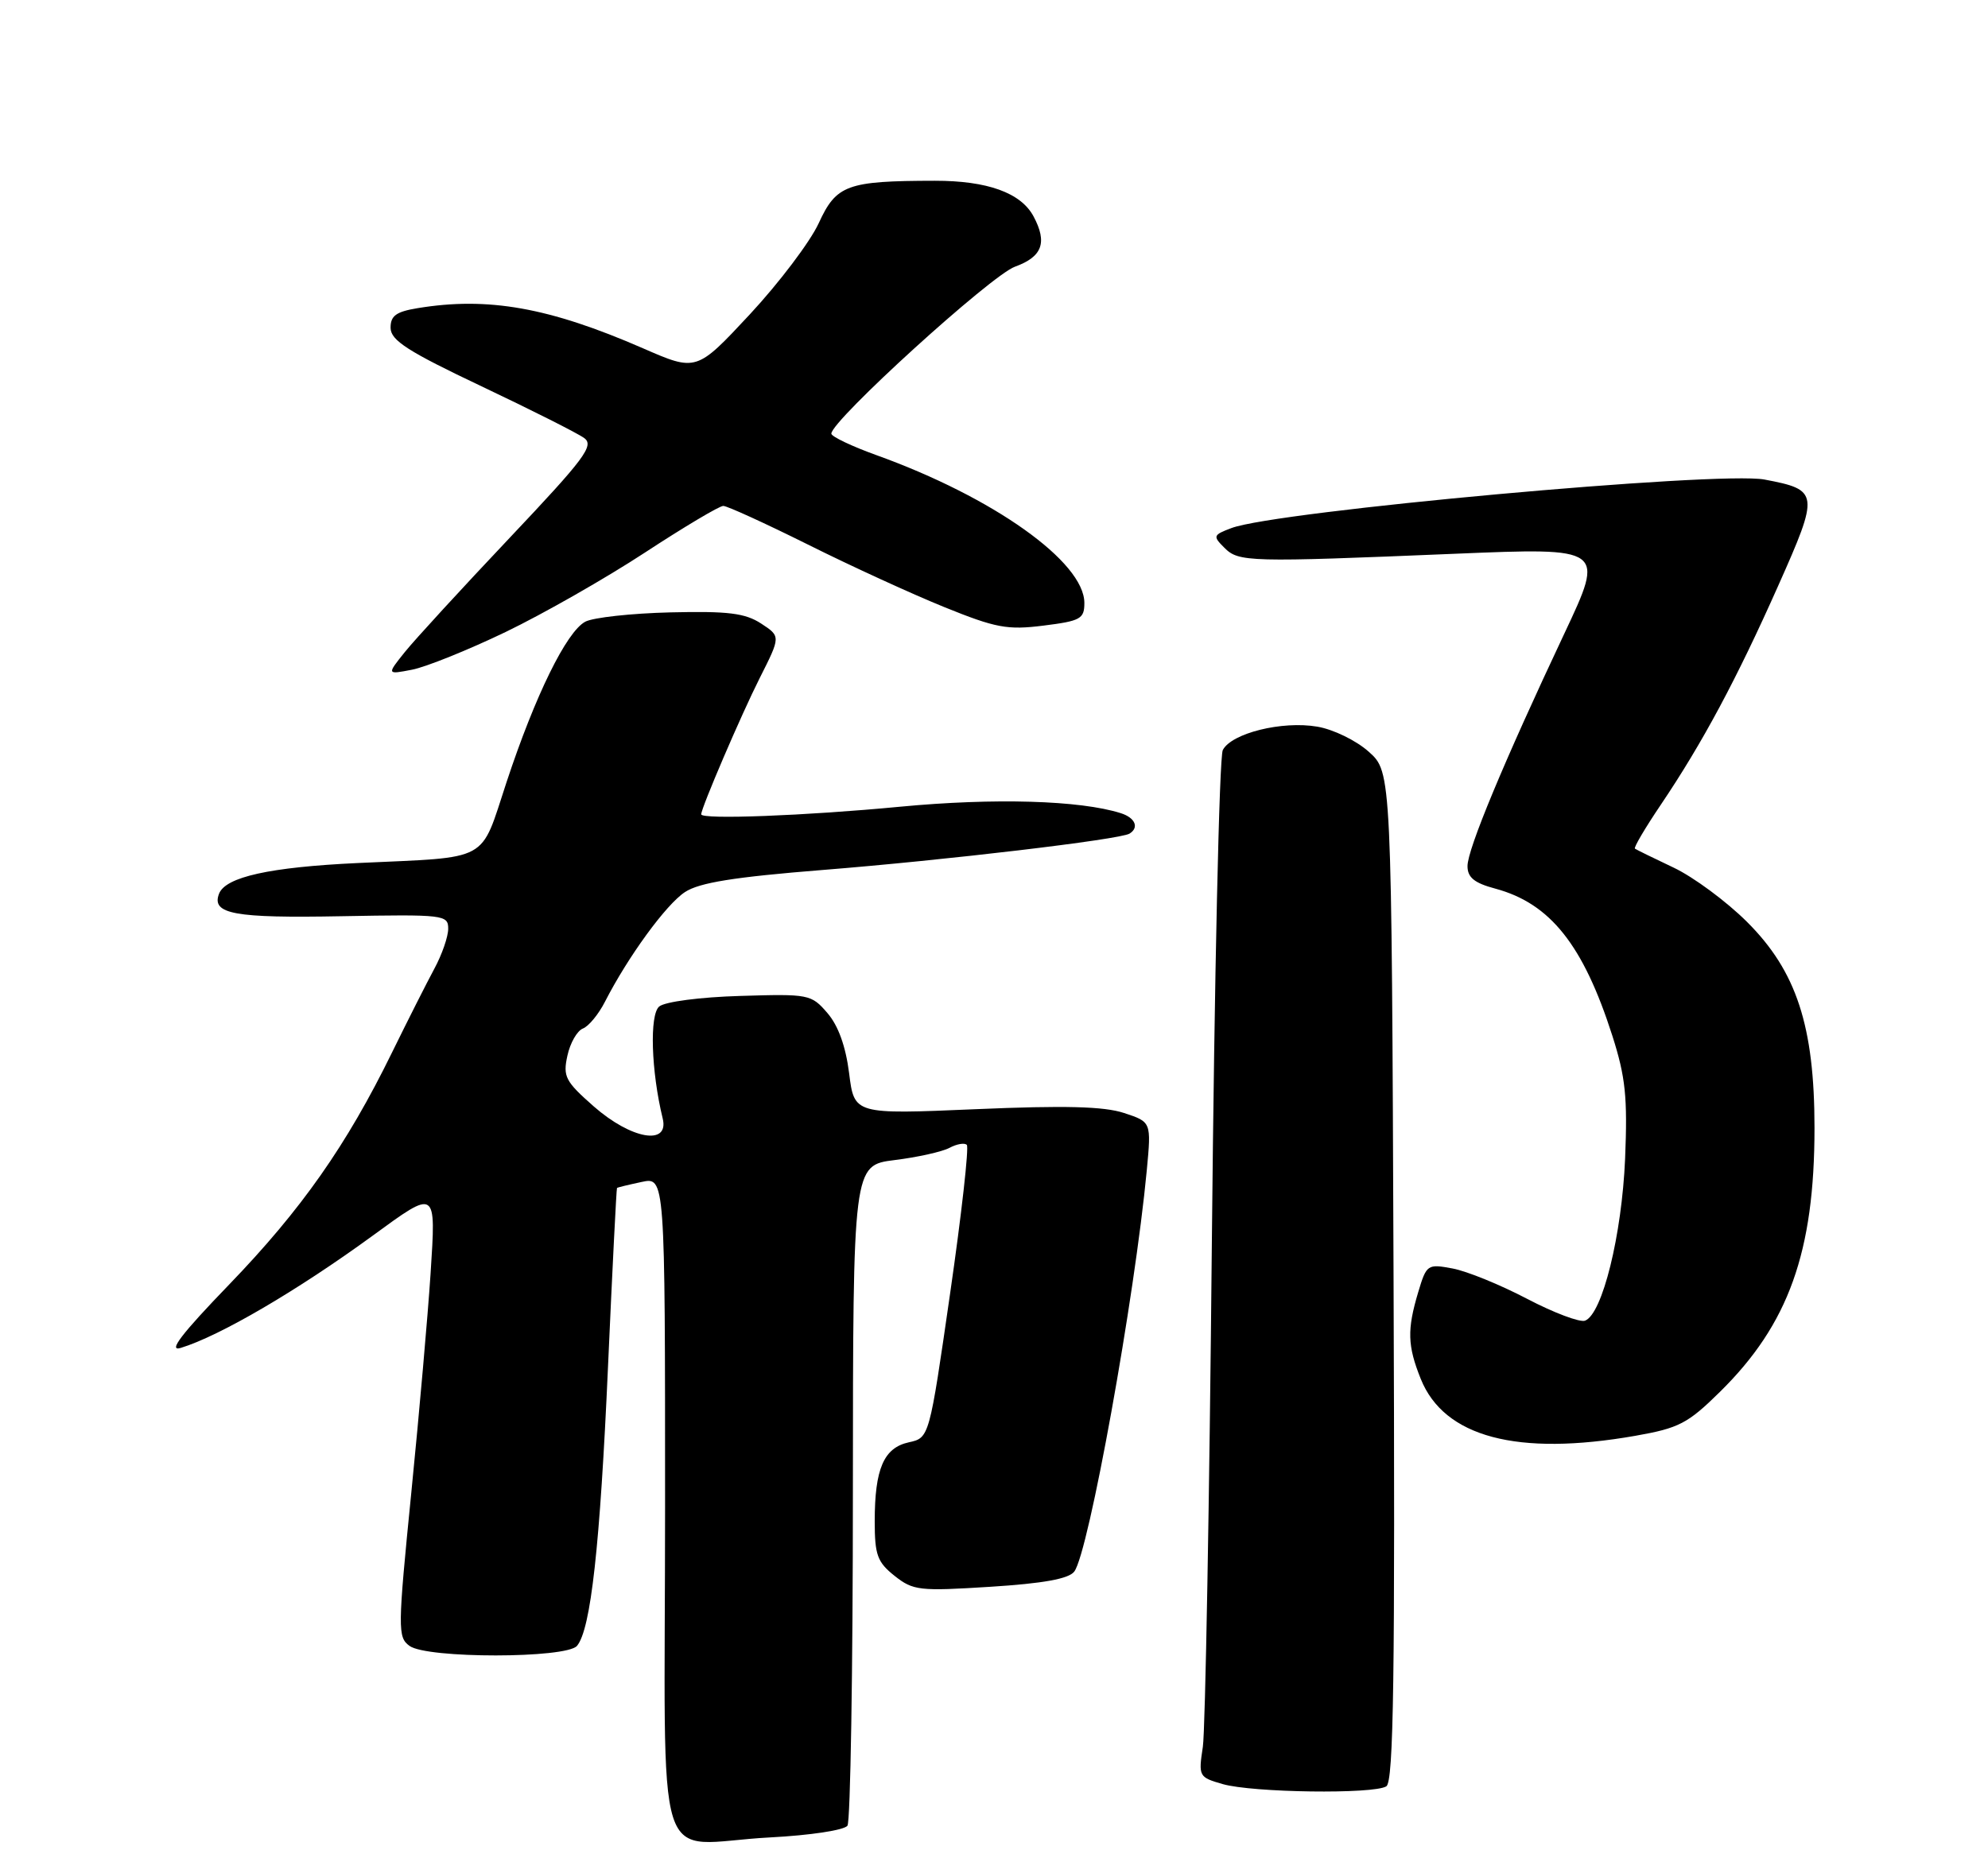 <?xml version="1.0" encoding="UTF-8" standalone="no"?>
<!DOCTYPE svg PUBLIC "-//W3C//DTD SVG 1.1//EN" "http://www.w3.org/Graphics/SVG/1.1/DTD/svg11.dtd" >
<svg xmlns="http://www.w3.org/2000/svg" xmlns:xlink="http://www.w3.org/1999/xlink" version="1.1" viewBox="0 0 275 256">
 <g >
 <path fill="currentColor"
d=" M 117.23 252.60 C 117.64 252.00 117.98 231.19 117.98 206.37 C 118.00 161.23 118.00 161.23 123.75 160.51 C 126.91 160.12 130.33 159.36 131.34 158.82 C 132.35 158.28 133.43 158.09 133.74 158.41 C 134.05 158.72 133.02 167.97 131.43 178.96 C 128.55 198.94 128.55 198.94 125.72 199.56 C 122.25 200.32 121.00 203.22 121.00 210.49 C 121.00 215.15 121.36 216.14 123.75 218.04 C 126.32 220.08 127.18 220.17 137.00 219.55 C 144.30 219.09 147.84 218.45 148.60 217.45 C 150.59 214.87 156.97 179.56 158.64 161.87 C 159.26 155.24 159.26 155.24 155.50 154.00 C 152.72 153.08 147.32 152.94 134.95 153.47 C 118.17 154.19 118.17 154.19 117.46 148.50 C 116.99 144.78 115.96 141.90 114.45 140.16 C 112.22 137.57 111.89 137.51 102.38 137.80 C 96.86 137.96 91.98 138.60 91.19 139.26 C 89.83 140.38 90.07 148.19 91.67 154.75 C 92.60 158.56 87.33 157.64 82.14 153.09 C 78.20 149.62 77.85 148.96 78.49 146.06 C 78.87 144.30 79.84 142.62 80.63 142.31 C 81.42 142.01 82.79 140.35 83.67 138.63 C 86.87 132.37 92.14 125.14 94.75 123.43 C 96.74 122.12 101.55 121.35 113.81 120.37 C 130.76 119.02 154.93 116.16 156.25 115.34 C 157.61 114.50 157.03 113.14 155.03 112.51 C 149.41 110.73 137.55 110.38 124.50 111.62 C 111.42 112.87 97.00 113.42 97.00 112.67 C 97.00 111.78 102.55 98.85 105.10 93.80 C 108.00 88.05 108.00 88.05 105.28 86.27 C 103.06 84.83 100.72 84.54 92.74 84.73 C 87.35 84.86 82.05 85.44 80.96 86.02 C 78.36 87.41 74.03 96.23 70.07 108.22 C 66.36 119.45 68.02 118.55 49.50 119.41 C 37.31 119.98 31.19 121.34 30.30 123.66 C 29.22 126.47 32.37 127.05 47.25 126.77 C 61.43 126.51 62.00 126.58 62.00 128.50 C 62.00 129.60 61.14 132.07 60.10 134.00 C 59.06 135.93 56.41 141.17 54.21 145.66 C 47.94 158.47 41.69 167.37 31.72 177.71 C 25.08 184.59 23.20 187.05 25.00 186.50 C 30.36 184.87 41.10 178.59 51.50 171.01 C 60.43 164.49 60.32 164.42 59.56 176.24 C 59.19 181.88 58.00 195.49 56.90 206.48 C 55.01 225.43 55.00 226.53 56.65 227.73 C 59.06 229.50 78.35 229.48 79.82 227.72 C 81.73 225.42 83.00 213.96 84.11 189.00 C 84.71 175.53 85.27 164.44 85.35 164.37 C 85.43 164.29 86.96 163.92 88.75 163.54 C 92.00 162.84 92.00 162.84 92.00 208.35 C 92.00 261.13 90.09 255.09 106.50 254.23 C 112.10 253.94 116.82 253.22 117.23 252.60 Z  M 191.77 247.16 C 192.78 246.52 192.99 232.14 192.77 176.60 C 192.50 106.84 192.50 106.84 189.35 104.02 C 187.61 102.46 184.43 100.91 182.21 100.54 C 177.34 99.71 170.35 101.45 169.15 103.78 C 168.66 104.73 167.99 135.20 167.64 171.50 C 167.30 207.80 166.73 239.39 166.39 241.69 C 165.77 245.78 165.83 245.90 169.13 246.85 C 173.27 248.04 190.02 248.27 191.77 247.16 Z  M 226.22 198.66 C 232.24 197.60 233.47 196.97 237.92 192.58 C 247.42 183.23 251.00 173.22 251.00 156.06 C 251.00 141.98 248.51 134.37 241.66 127.55 C 238.82 124.72 234.25 121.34 231.50 120.04 C 228.75 118.74 226.35 117.56 226.16 117.42 C 225.97 117.27 227.59 114.53 229.75 111.33 C 235.50 102.80 240.23 93.97 245.99 81.02 C 251.69 68.22 251.64 67.78 244.08 66.35 C 237.73 65.16 176.46 70.73 170.33 73.07 C 167.81 74.02 167.75 74.18 169.36 75.78 C 171.35 77.78 172.61 77.81 201.25 76.62 C 222.00 75.76 222.00 75.76 216.41 87.63 C 208.01 105.45 203.00 117.50 203.00 119.83 C 203.00 121.41 203.94 122.18 206.87 122.96 C 214.45 125.01 219.01 130.74 223.04 143.32 C 224.86 149.03 225.15 151.82 224.80 160.32 C 224.35 170.89 221.66 181.81 219.26 182.73 C 218.55 183.00 214.93 181.64 211.23 179.70 C 207.53 177.76 202.89 175.87 200.93 175.51 C 197.46 174.86 197.33 174.95 196.18 178.79 C 194.63 183.98 194.69 186.19 196.53 190.78 C 199.76 198.84 209.88 201.53 226.22 198.66 Z  M 69.93 87.45 C 75.12 84.95 83.80 80.00 89.22 76.45 C 94.64 72.90 99.51 70.00 100.05 70.00 C 100.59 70.00 105.86 72.41 111.77 75.35 C 117.67 78.30 126.14 82.18 130.60 83.99 C 137.76 86.89 139.35 87.19 144.35 86.56 C 149.47 85.92 150.00 85.63 150.00 83.43 C 150.00 77.75 137.40 68.79 121.25 62.98 C 117.81 61.74 115.00 60.40 115.00 60.00 C 115.00 58.19 137.10 38.09 140.40 36.90 C 144.18 35.53 144.91 33.57 142.97 29.94 C 141.22 26.67 136.58 25.00 129.30 25.01 C 117.15 25.03 115.69 25.57 113.25 30.89 C 112.06 33.47 107.77 39.14 103.72 43.50 C 96.34 51.42 96.34 51.42 88.92 48.18 C 75.95 42.53 67.50 41.03 57.75 42.64 C 54.78 43.13 54.01 43.70 54.03 45.38 C 54.06 47.10 56.42 48.62 66.63 53.46 C 73.54 56.74 79.92 59.95 80.81 60.61 C 82.23 61.64 80.88 63.44 70.47 74.45 C 63.89 81.41 57.38 88.50 56.00 90.22 C 53.50 93.34 53.50 93.34 57.00 92.66 C 58.92 92.29 64.75 89.94 69.93 87.45 Z "/>
</g>
</svg>
